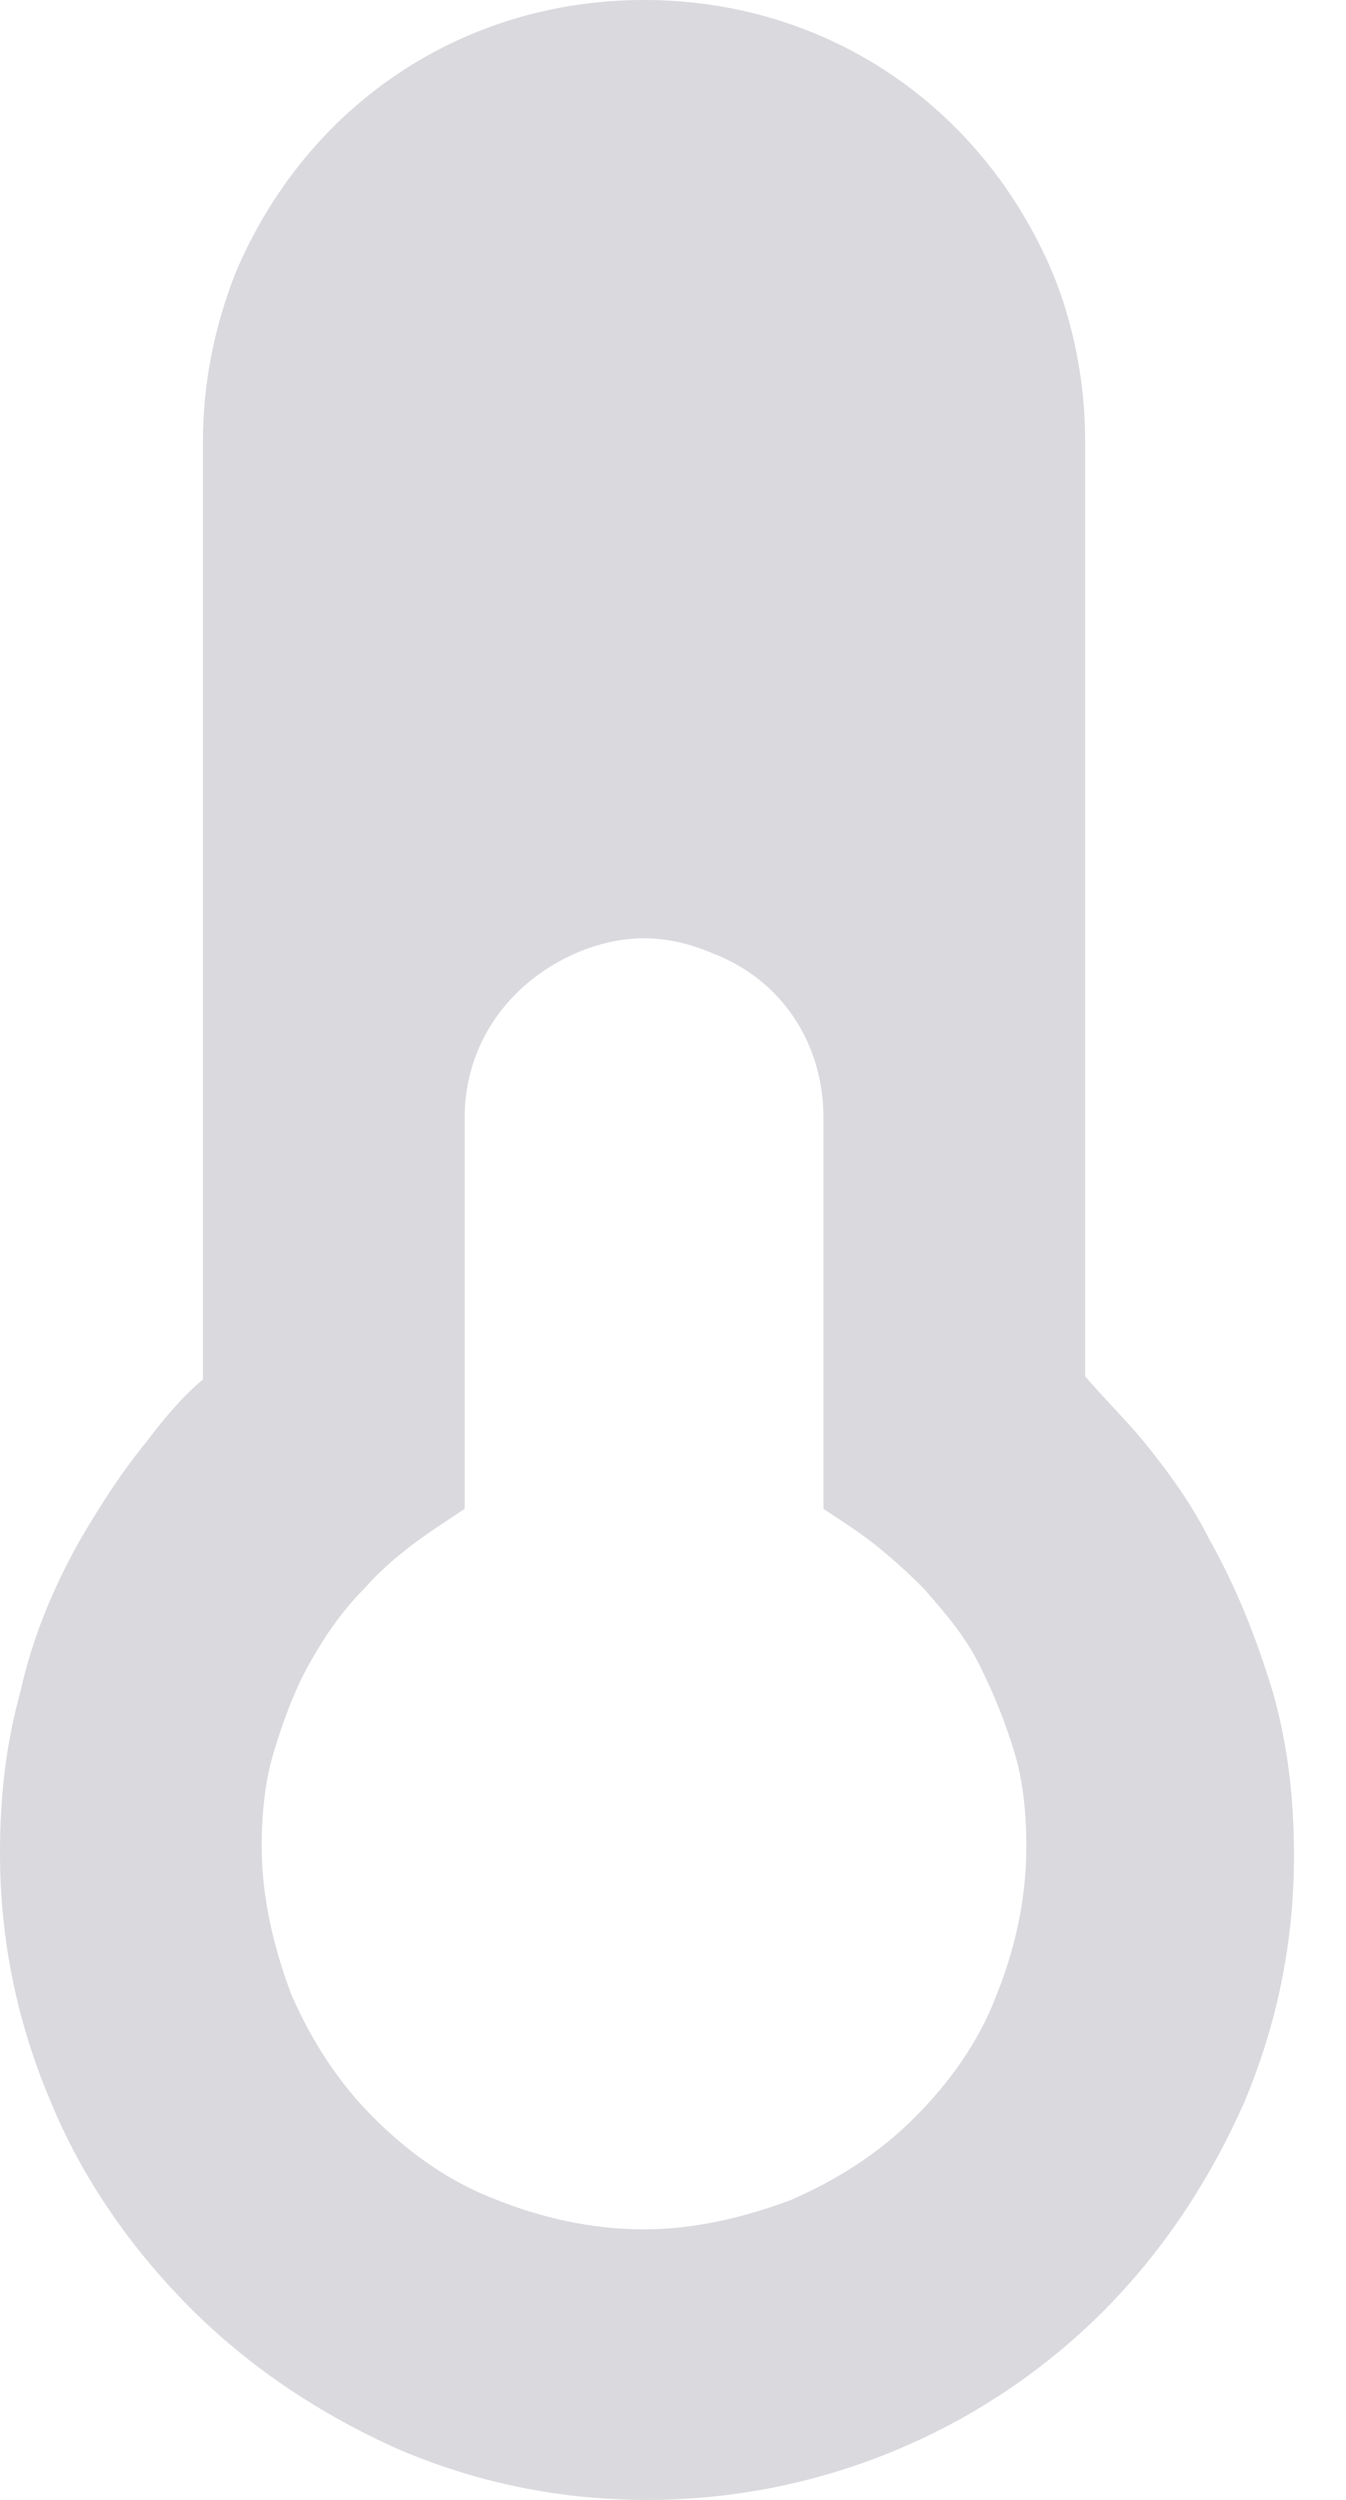 <svg width="14" height="26" viewBox="0 0 14 26" fill="none" xmlns="http://www.w3.org/2000/svg">
<path opacity="0.2" fill-rule="evenodd" clip-rule="evenodd" d="M11.868 14.958C12.143 15.294 12.388 15.631 12.572 15.998C12.847 16.487 13.061 17.007 13.245 17.619C13.398 18.169 13.459 18.72 13.459 19.301C13.459 20.219 13.275 21.075 12.939 21.871C12.572 22.697 12.082 23.431 11.471 24.042C10.278 25.235 8.595 26 6.729 26C5.812 26 4.955 25.817 4.16 25.48C3.334 25.113 2.6 24.623 1.988 24.012C1.376 23.4 0.856 22.666 0.52 21.84C0.184 21.045 0 20.188 0 19.271C0 18.689 0.061 18.139 0.214 17.588C0.336 17.038 0.551 16.518 0.826 16.028C1.04 15.661 1.254 15.325 1.529 14.988C1.713 14.743 1.896 14.529 2.111 14.346V4.588C2.111 3.976 2.233 3.395 2.447 2.845C3.181 1.101 4.802 0 6.699 0C8.595 0 10.216 1.101 10.951 2.845C11.165 3.365 11.287 3.976 11.287 4.588V14.315C11.379 14.422 11.478 14.529 11.578 14.636C11.677 14.743 11.777 14.851 11.868 14.958ZM9.605 16.518C9.819 16.762 10.033 17.007 10.186 17.313C10.339 17.619 10.461 17.925 10.553 18.231C10.645 18.537 10.675 18.873 10.675 19.209C10.675 19.76 10.553 20.28 10.369 20.739C10.186 21.228 9.88 21.657 9.513 22.023C9.146 22.391 8.718 22.666 8.228 22.88C7.739 23.064 7.219 23.186 6.699 23.186C6.148 23.186 5.628 23.064 5.169 22.88C4.68 22.697 4.252 22.391 3.885 22.023C3.518 21.657 3.242 21.228 3.028 20.739C2.845 20.249 2.722 19.729 2.722 19.209C2.722 18.873 2.753 18.537 2.845 18.231C2.936 17.925 3.059 17.588 3.212 17.313C3.365 17.038 3.548 16.762 3.793 16.518C4.007 16.273 4.282 16.059 4.558 15.875L4.833 15.692V15.386V11.623C4.833 10.859 5.292 10.216 5.995 9.911C6.209 9.819 6.454 9.758 6.699 9.758C6.944 9.758 7.188 9.819 7.402 9.911C8.136 10.186 8.565 10.859 8.565 11.623V15.386V15.692L8.84 15.875C9.115 16.059 9.36 16.273 9.605 16.518Z" fill="#42415B"/>
</svg>
